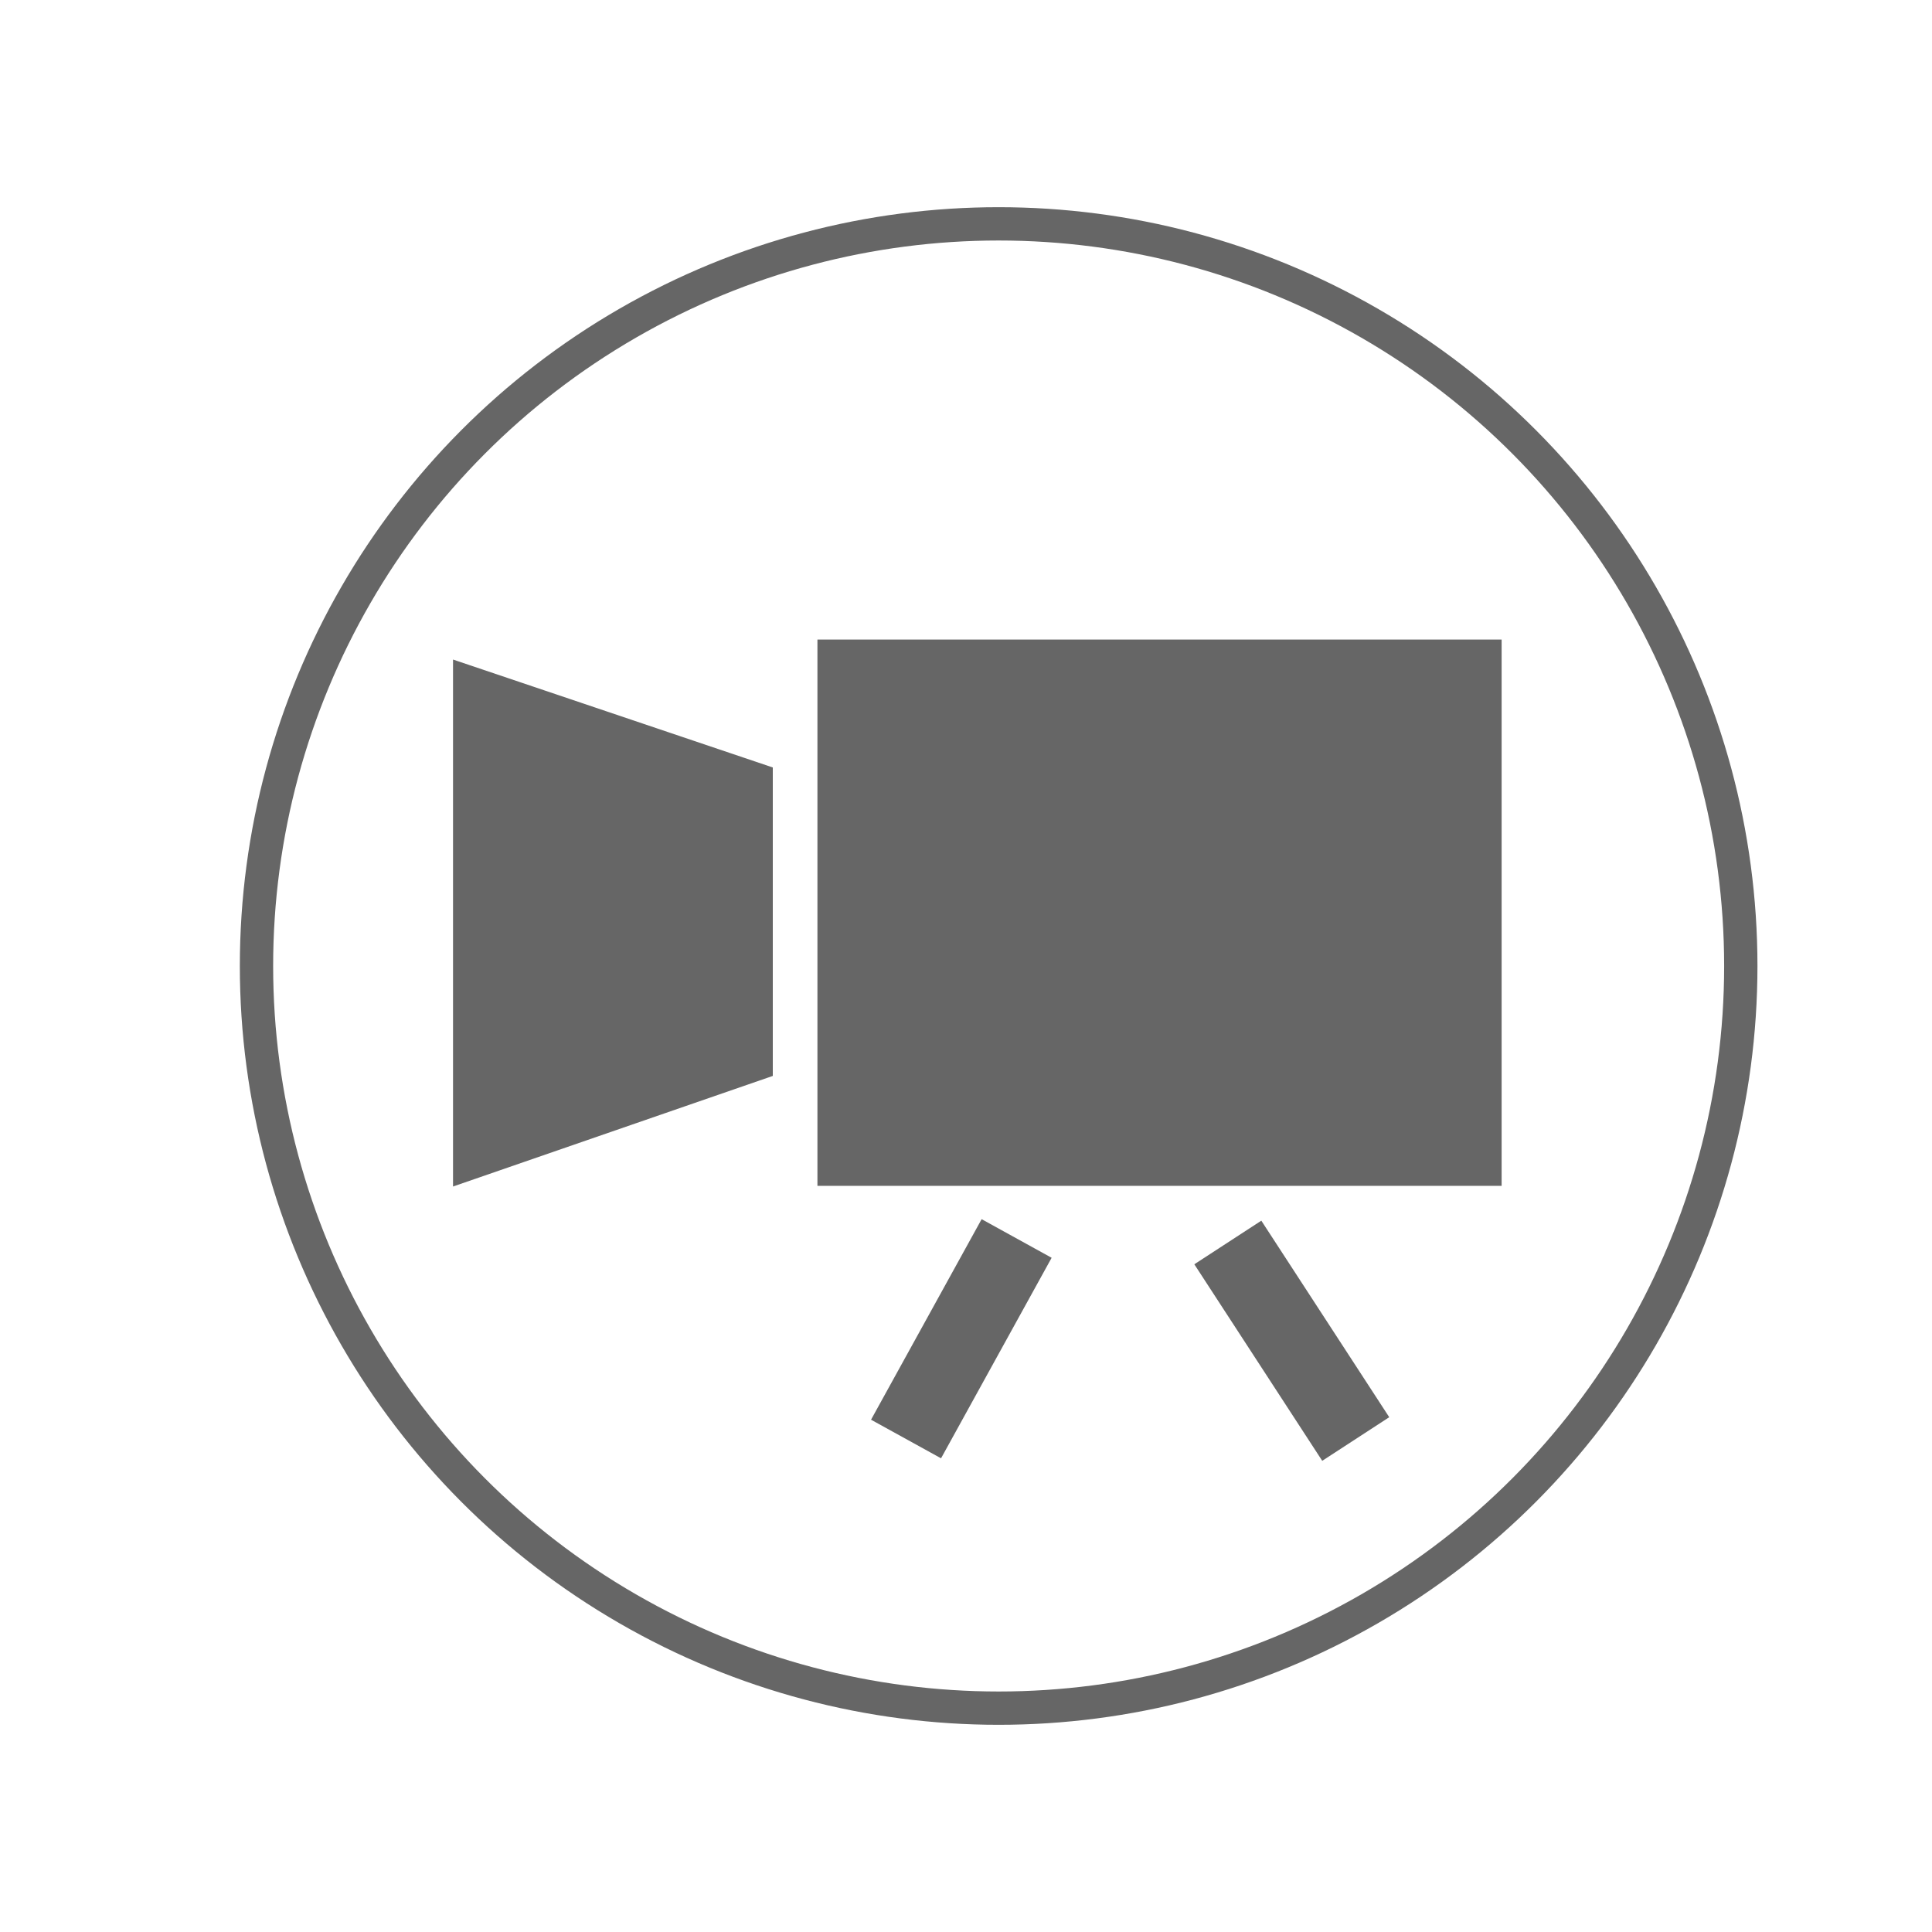 <?xml version="1.0" encoding="utf-8"?>
<!-- Generator: Adobe Illustrator 18.1.1, SVG Export Plug-In . SVG Version: 6.00 Build 0)  -->
<svg version="1.1" id="レイヤー_1" xmlns="http://www.w3.org/2000/svg" xmlns:xlink="http://www.w3.org/1999/xlink" x="0px"
	 y="0px" viewBox="0 0 290 290" enable-background="new 0 0 290 290" xml:space="preserve">
<circle fill="none" stroke="#666666" stroke-width="5" stroke-miterlimit="10" cx="149.9" cy="145" r="111.4"/>
<polygon fill="#666666" points="116,161.5 68,178.1 68,99 116,115.2 "/>
<rect x="122.7" y="96" fill="#666666" width="102.7" height="82"/>
<line fill="none" stroke="#666666" stroke-width="12" stroke-miterlimit="10" x1="152.6" y1="185.9" x2="136" y2="216"/>
<line fill="none" stroke="#666666" stroke-width="12" stroke-miterlimit="10" x1="184.3" y1="186.5" x2="203.5" y2="216"/>
</svg>
